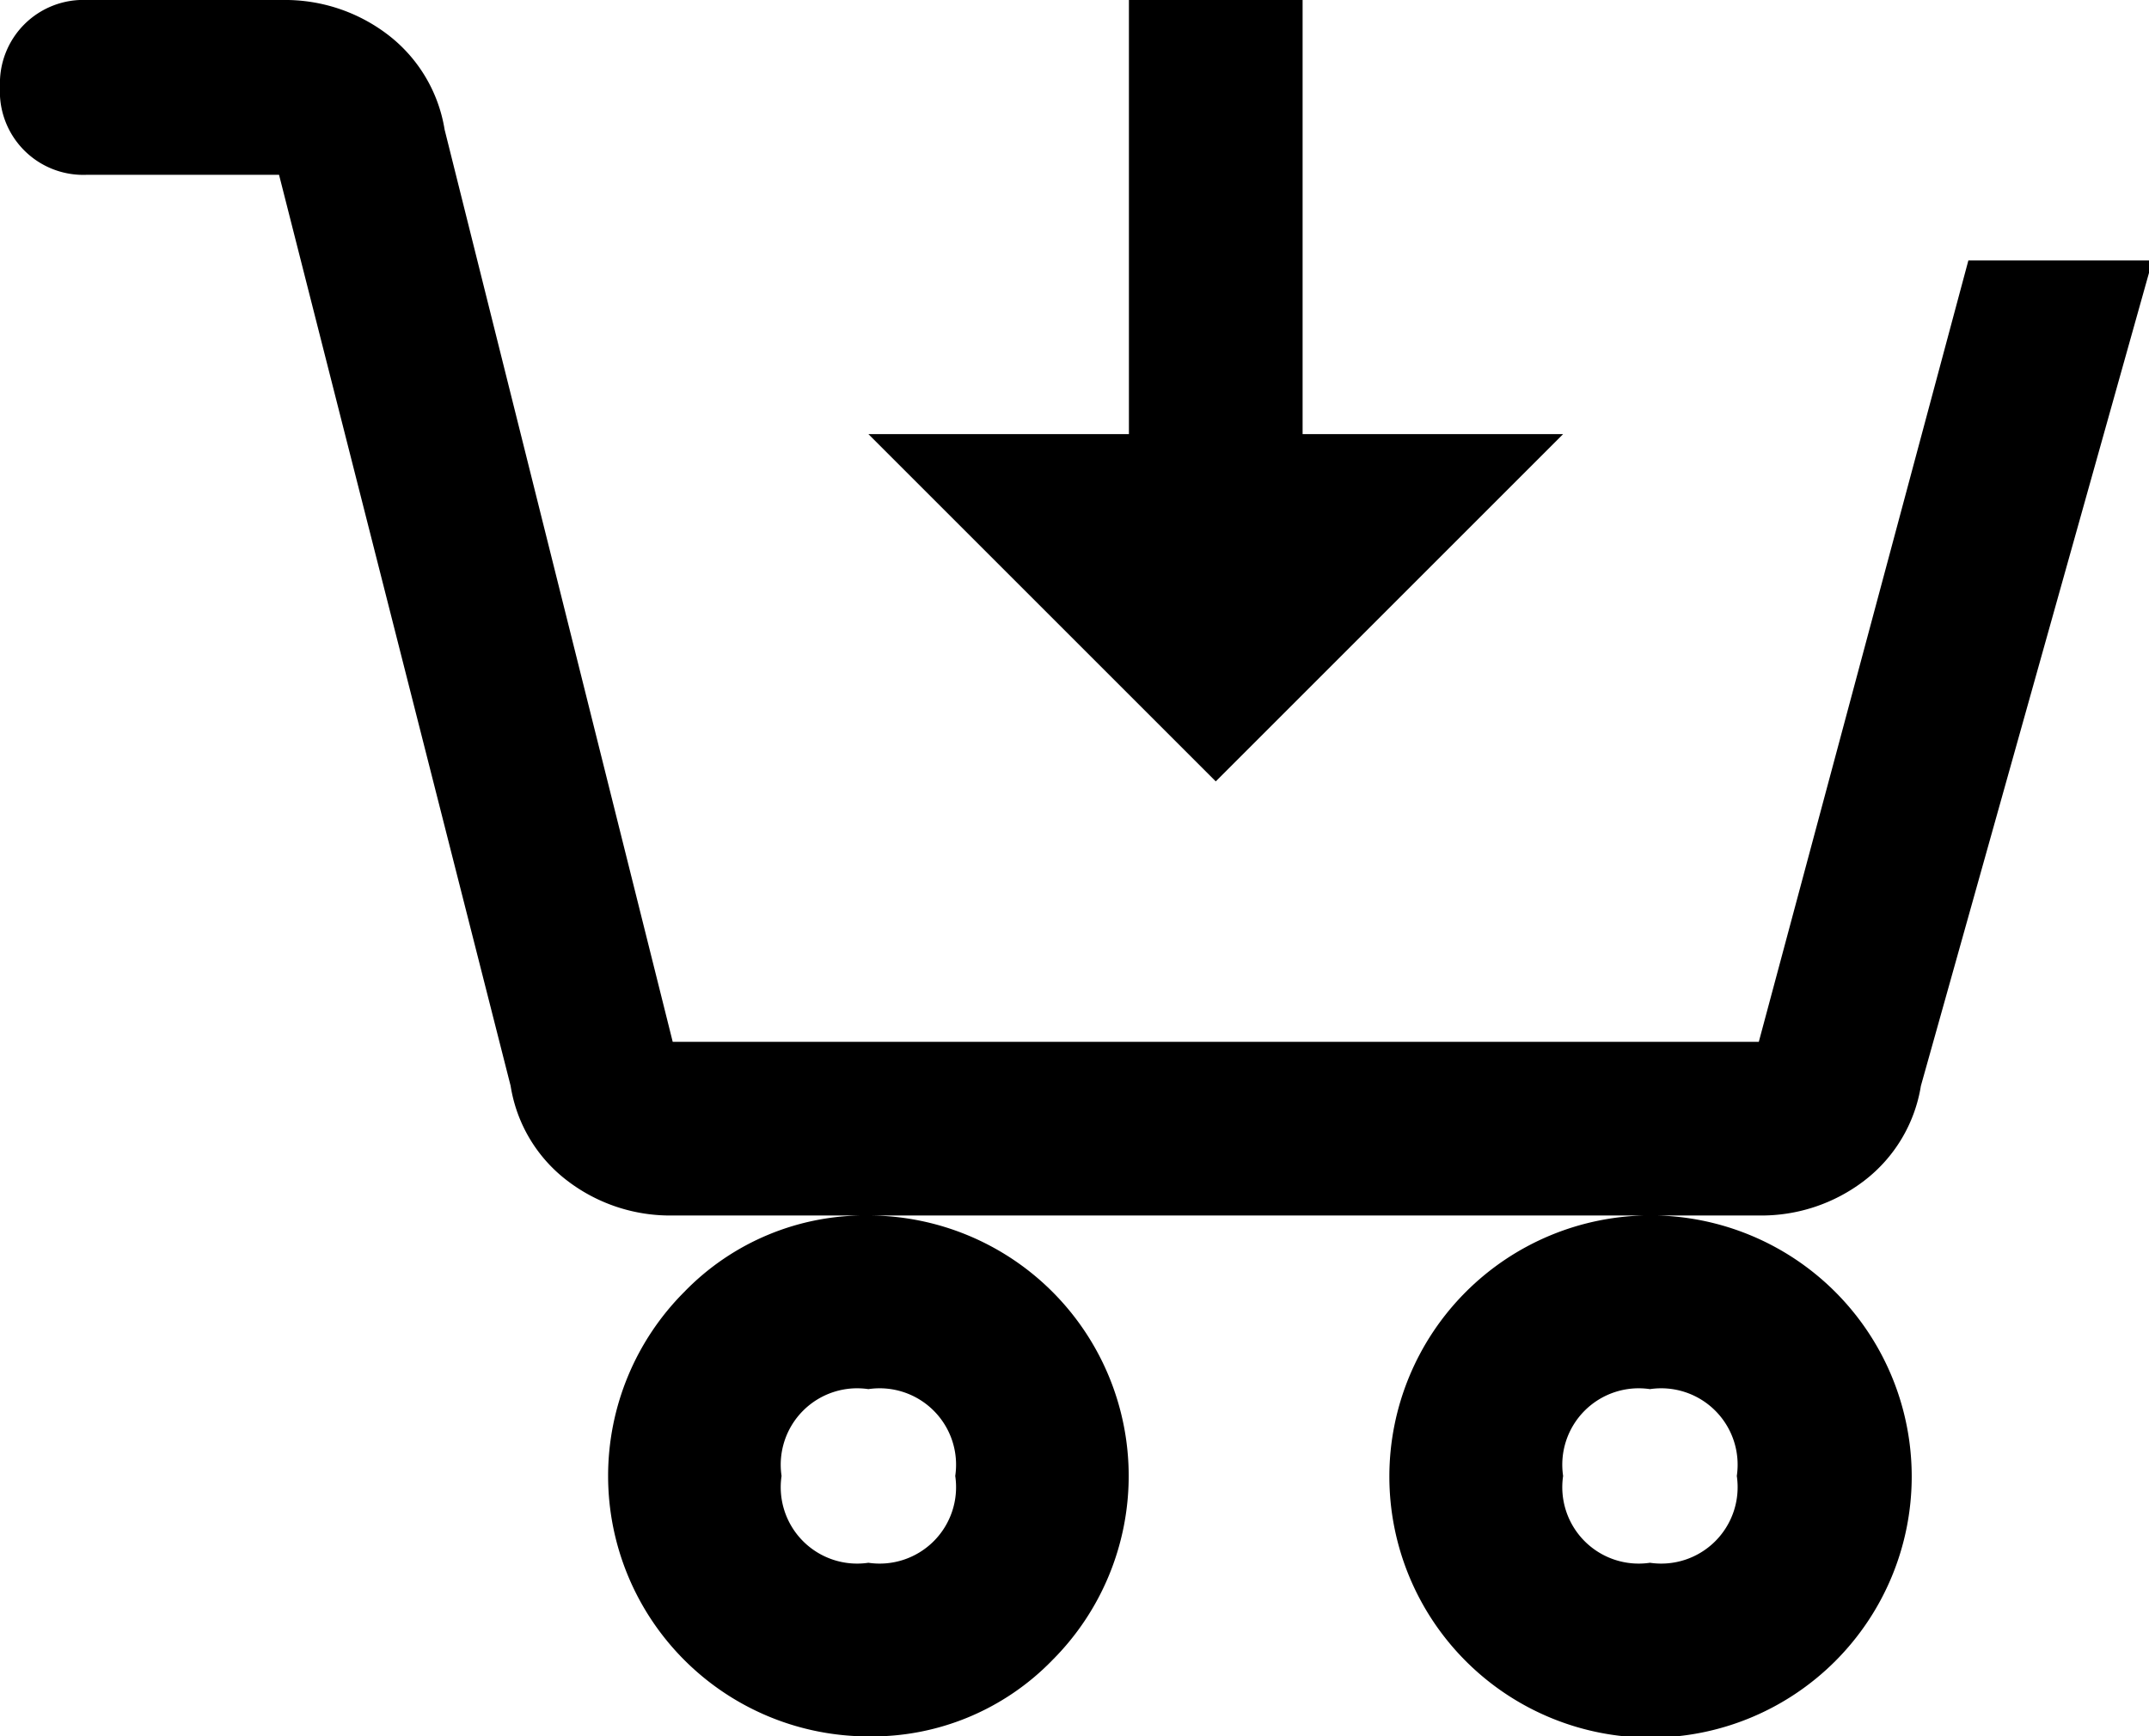 <svg xmlns="http://www.w3.org/2000/svg" viewBox="0 0 18.56 15"><path d="M.75 0h1.69a1.46 1.46 0 0 1 .91.3 1.29 1.29 0 0 1 .49.82L5.81 9h9.38L17 2.25h1.59l-2 7.13a1.29 1.29 0 0 1-.49.82 1.46 1.46 0 0 1-.91.3H5.81a1.46 1.46 0 0 1-.91-.3 1.28 1.28 0 0 1-.49-.82l-2-7.87H.75A.72.72 0 0 1 0 .75.72.72 0 0 1 .75 0zm5.16 11.16a2.17 2.17 0 0 1 1.59-.66 2.25 2.25 0 0 1 1.59 3.84A2.17 2.17 0 0 1 7.5 15a2.25 2.25 0 0 1-1.59-3.84zm2.34 1.59A.66.66 0 0 0 7.5 12a.66.66 0 0 0-.75.75.66.66 0 0 0 .75.75.66.66 0 0 0 .75-.75zM9.75 0h1.5v3.75h2.25l-3 3-3-3h2.25zm2.91 11.16a2.25 2.25 0 0 1 3.19 3.19 2.25 2.25 0 0 1-3.19-3.19zM15 12.75a.66.66 0 0 0-.75-.75.66.66 0 0 0-.75.75.66.66 0 0 0 .75.75.66.66 0 0 0 .75-.75z"/></svg>